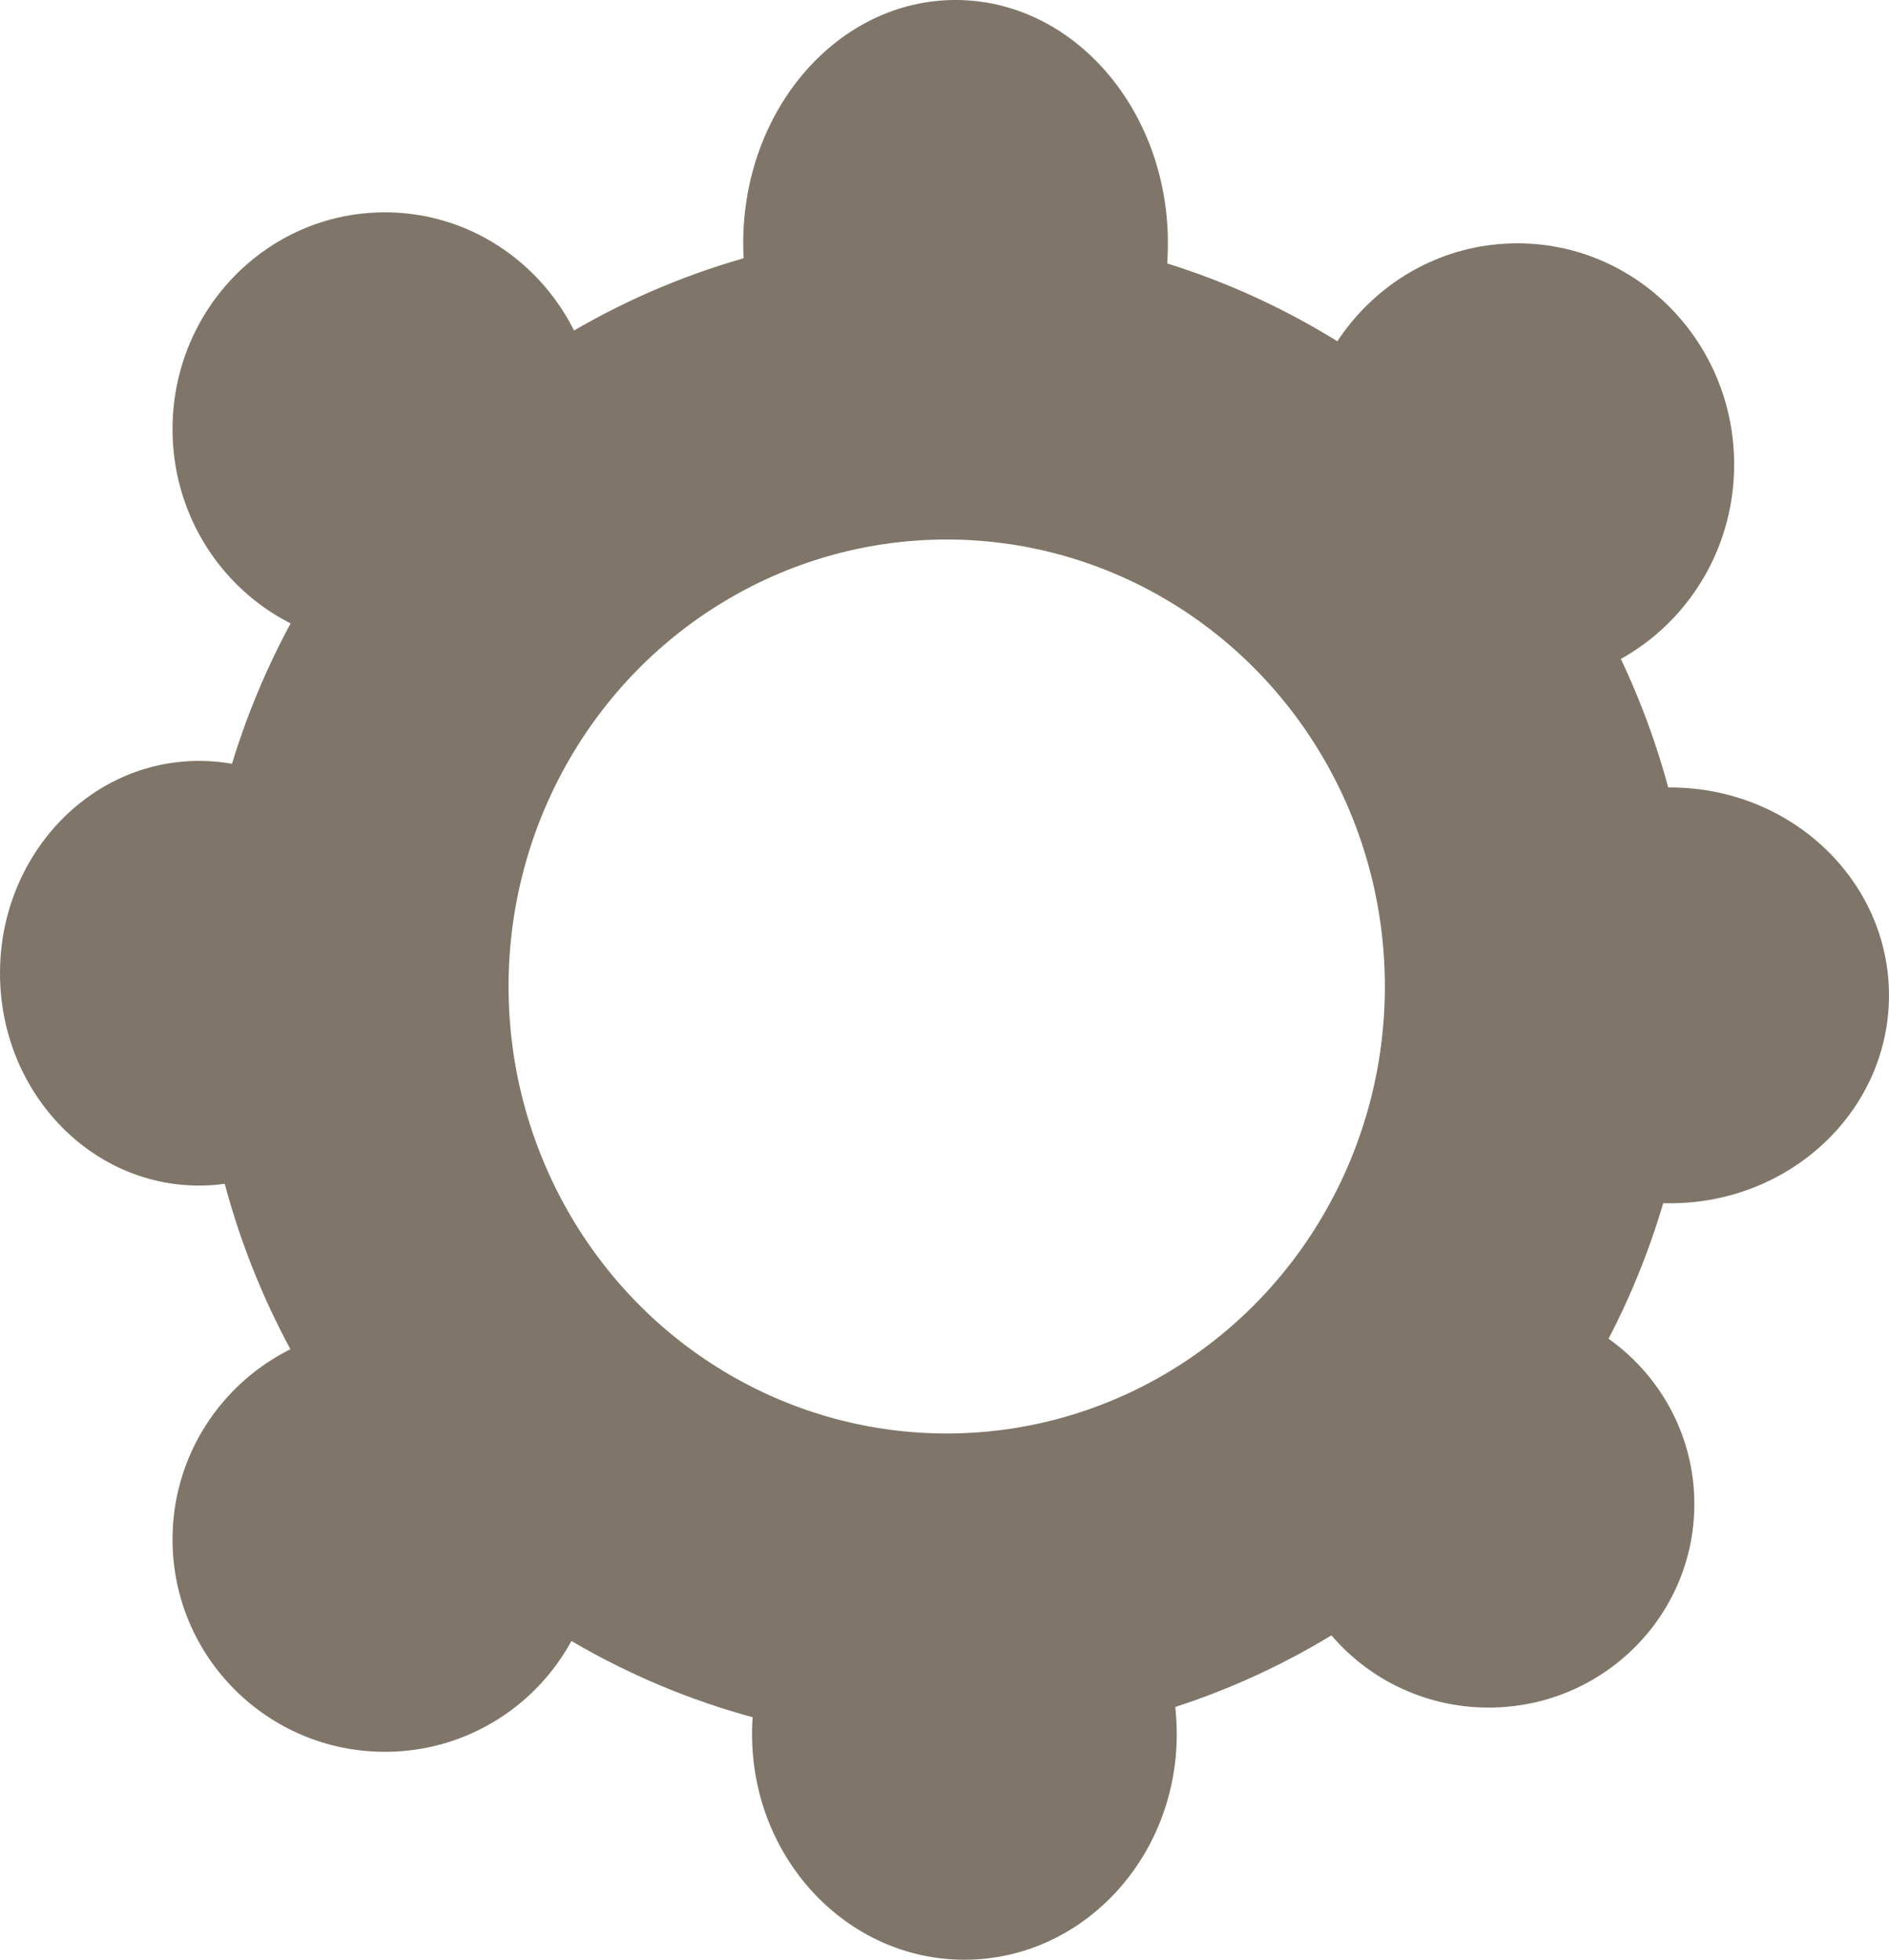 <?xml version="1.0" encoding="UTF-8" standalone="no"?>
<!-- Created with Inkscape (http://www.inkscape.org/) -->

<svg
   xmlns:dc="http://purl.org/dc/elements/1.1/"
   xmlns:cc="http://creativecommons.org/ns#"
   xmlns:rdf="http://www.w3.org/1999/02/22-rdf-syntax-ns#"
   xmlns:svg="http://www.w3.org/2000/svg"
   xmlns="http://www.w3.org/2000/svg"
   xmlns:sodipodi="http://sodipodi.sourceforge.net/DTD/sodipodi-0.dtd"
   xmlns:inkscape="http://www.inkscape.org/namespaces/inkscape"
   width="86.078mm"
   height="89.303mm"
   viewBox="0 0 305 316.429"
   id="svg2"
   version="1.1"
   inkscape:version="0.91 r13725"
   sodipodi:docname="option.svg">
  <defs
     id="defs4" />
  <sodipodi:namedview
     id="base"
     pagecolor="#ffffff"
     bordercolor="#666666"
     borderopacity="1.0"
     inkscape:pageopacity="0"
     inkscape:pageshadow="2"
     inkscape:zoom="0.7"
     inkscape:cx="-291.73689"
     inkscape:cy="-62.870175"
     inkscape:document-units="px"
     inkscape:current-layer="layer1"
     showgrid="false"
     fit-margin-top="0"
     fit-margin-left="0"
     fit-margin-right="0"
     fit-margin-bottom="0"
     inkscape:window-width="2560"
     inkscape:window-height="1061"
     inkscape:window-x="-4"
     inkscape:window-y="-4"
     inkscape:window-maximized="1" />
  <g
     inkscape:label="Layer 1"
     inkscape:groupmode="layer"
     id="layer1"
     transform="translate(-231.429,-375.934)">
    <ellipse
       style="fill:none;fill-opacity:1;stroke:#7f7669;stroke-width:50;stroke-miterlimit:4;stroke-dasharray:none;stroke-opacity:1"
       id="path4138"
       cx="384.286"
       cy="535.219"
       rx="95.746"
       ry="97.174" />
    <ellipse
       style="fill:#7f7669;fill-opacity:1"
       id="path4142"
       cx="385.714"
       cy="415.219"
       rx="34.286"
       ry="39.286" />
    <ellipse
       style="fill:#7f7669;fill-opacity:1"
       id="path4142-6"
       cx="387.143"
       cy="655.934"
       rx="34.286"
       ry="36.429" />
    <ellipse
       style="fill:#7f7669;fill-opacity:1"
       id="path4142-2"
       cx="501.071"
       cy="536.648"
       rx="35.357"
       ry="33.571" />
    <ellipse
       style="fill:#7f7669;fill-opacity:1"
       id="path4142-2-2"
       cx="263.571"
       cy="533.077"
       rx="32.143"
       ry="34.286" />
    <ellipse
       style="fill:#7f7669;fill-opacity:1"
       id="path4142-2-1"
       cx="293.571"
       cy="445.219"
       rx="34.286"
       ry="35" />
    <ellipse
       style="fill:#7f7669;fill-opacity:1"
       id="path4142-2-1-5"
       cx="476.429"
       cy="450.934"
       rx="35"
       ry="35.714" />
    <ellipse
       style="fill:#7f7669;fill-opacity:1"
       id="path4142-2-1-1"
       cx="471.786"
       cy="618.791"
       rx="33.214"
       ry="32.857" />
    <ellipse
       style="fill:#7f7669;fill-opacity:1"
       id="path4142-2-1-13"
       cx="293.571"
       cy="624.505"
       rx="34.286"
       ry="34.286" />
  </g>
</svg>
